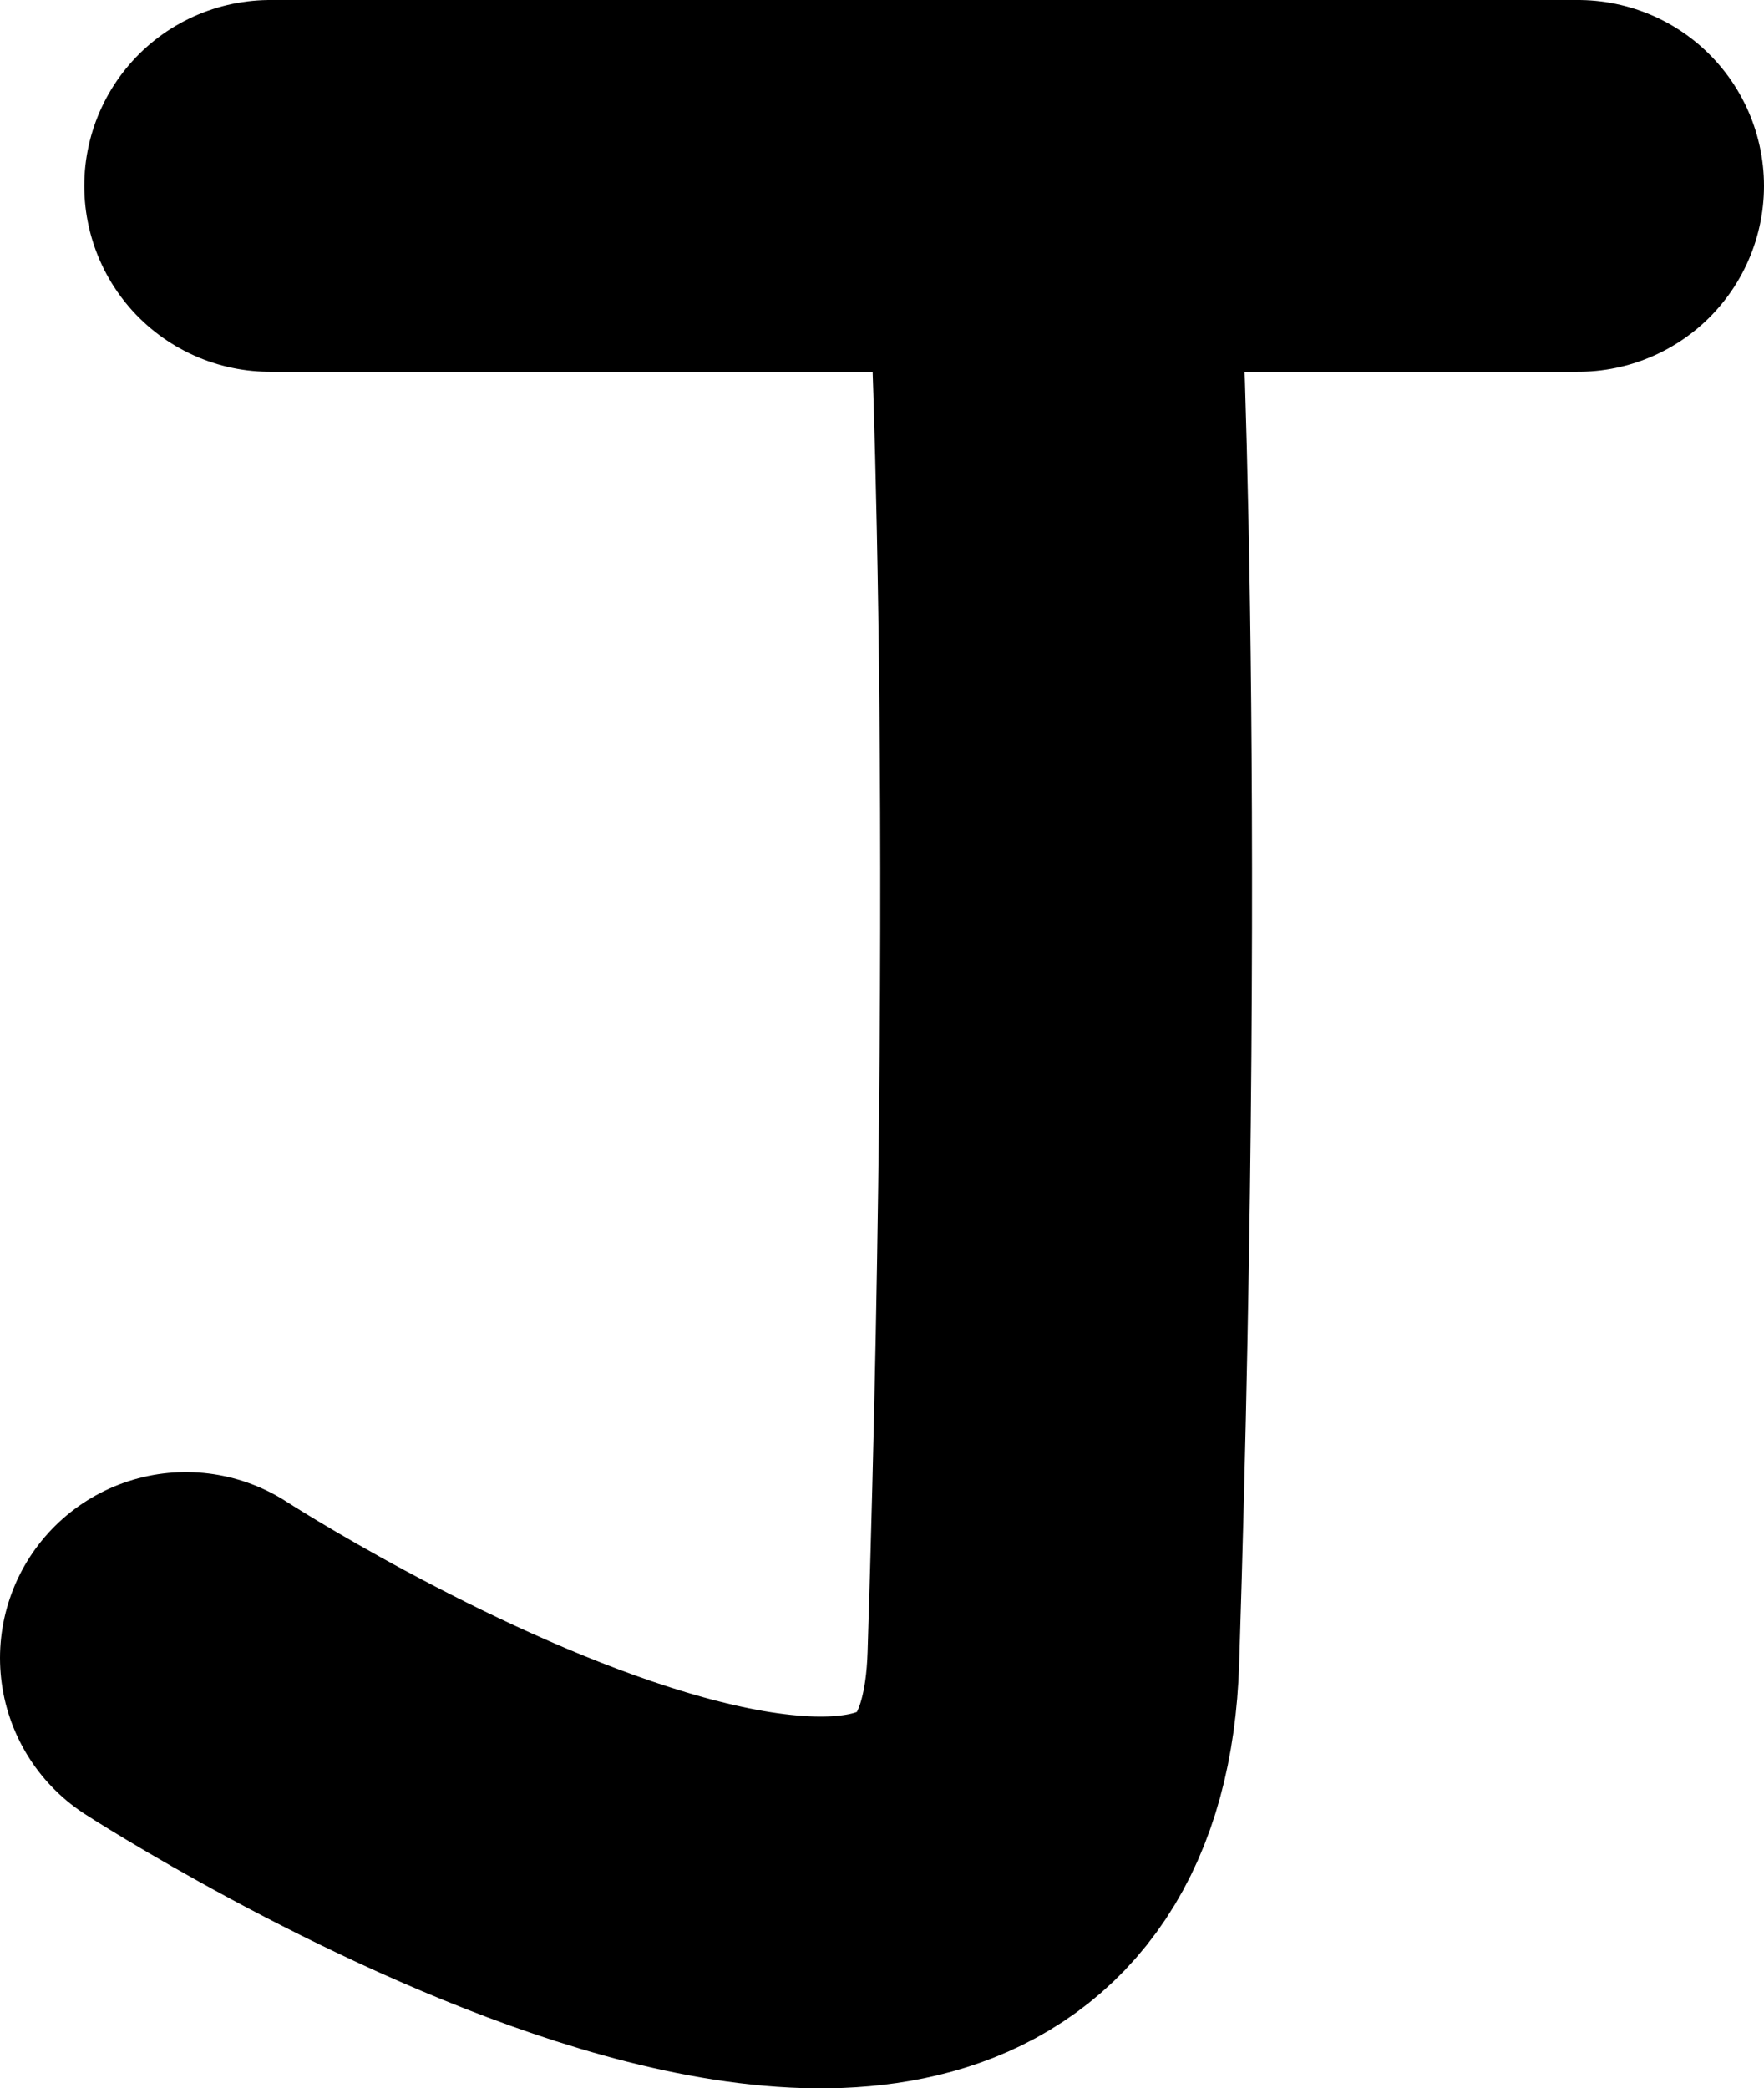 <svg version="1.1" xmlns="http://www.w3.org/2000/svg" xmlns:xlink="http://www.w3.org/1999/xlink" width="7.117" height="8.425"><g transform="translate(-236.75,-175.673)"><g data-paper-data="{&quot;isPaintingLayer&quot;:true}" fill="none" fill-rule="nonzero" stroke="#000000" stroke-width="1.5" stroke-linecap="round" stroke-linejoin="miter" stroke-miterlimit="10" stroke-dasharray="" stroke-dashoffset="0" font-family="none" font-weight="none" font-size="none" text-anchor="none" style="mix-blend-mode: normal"><path d="M241,176.651c0,0 0.116,2.054 0,5.711c-0.071,2.219 -3.5,0 -3.5,0" data-paper-data="{&quot;origPos&quot;:null,&quot;index&quot;:null}"/><path d="M237.84,176.423h5.277" data-paper-data="{&quot;origPos&quot;:null,&quot;index&quot;:null}"/></g></g></svg>
